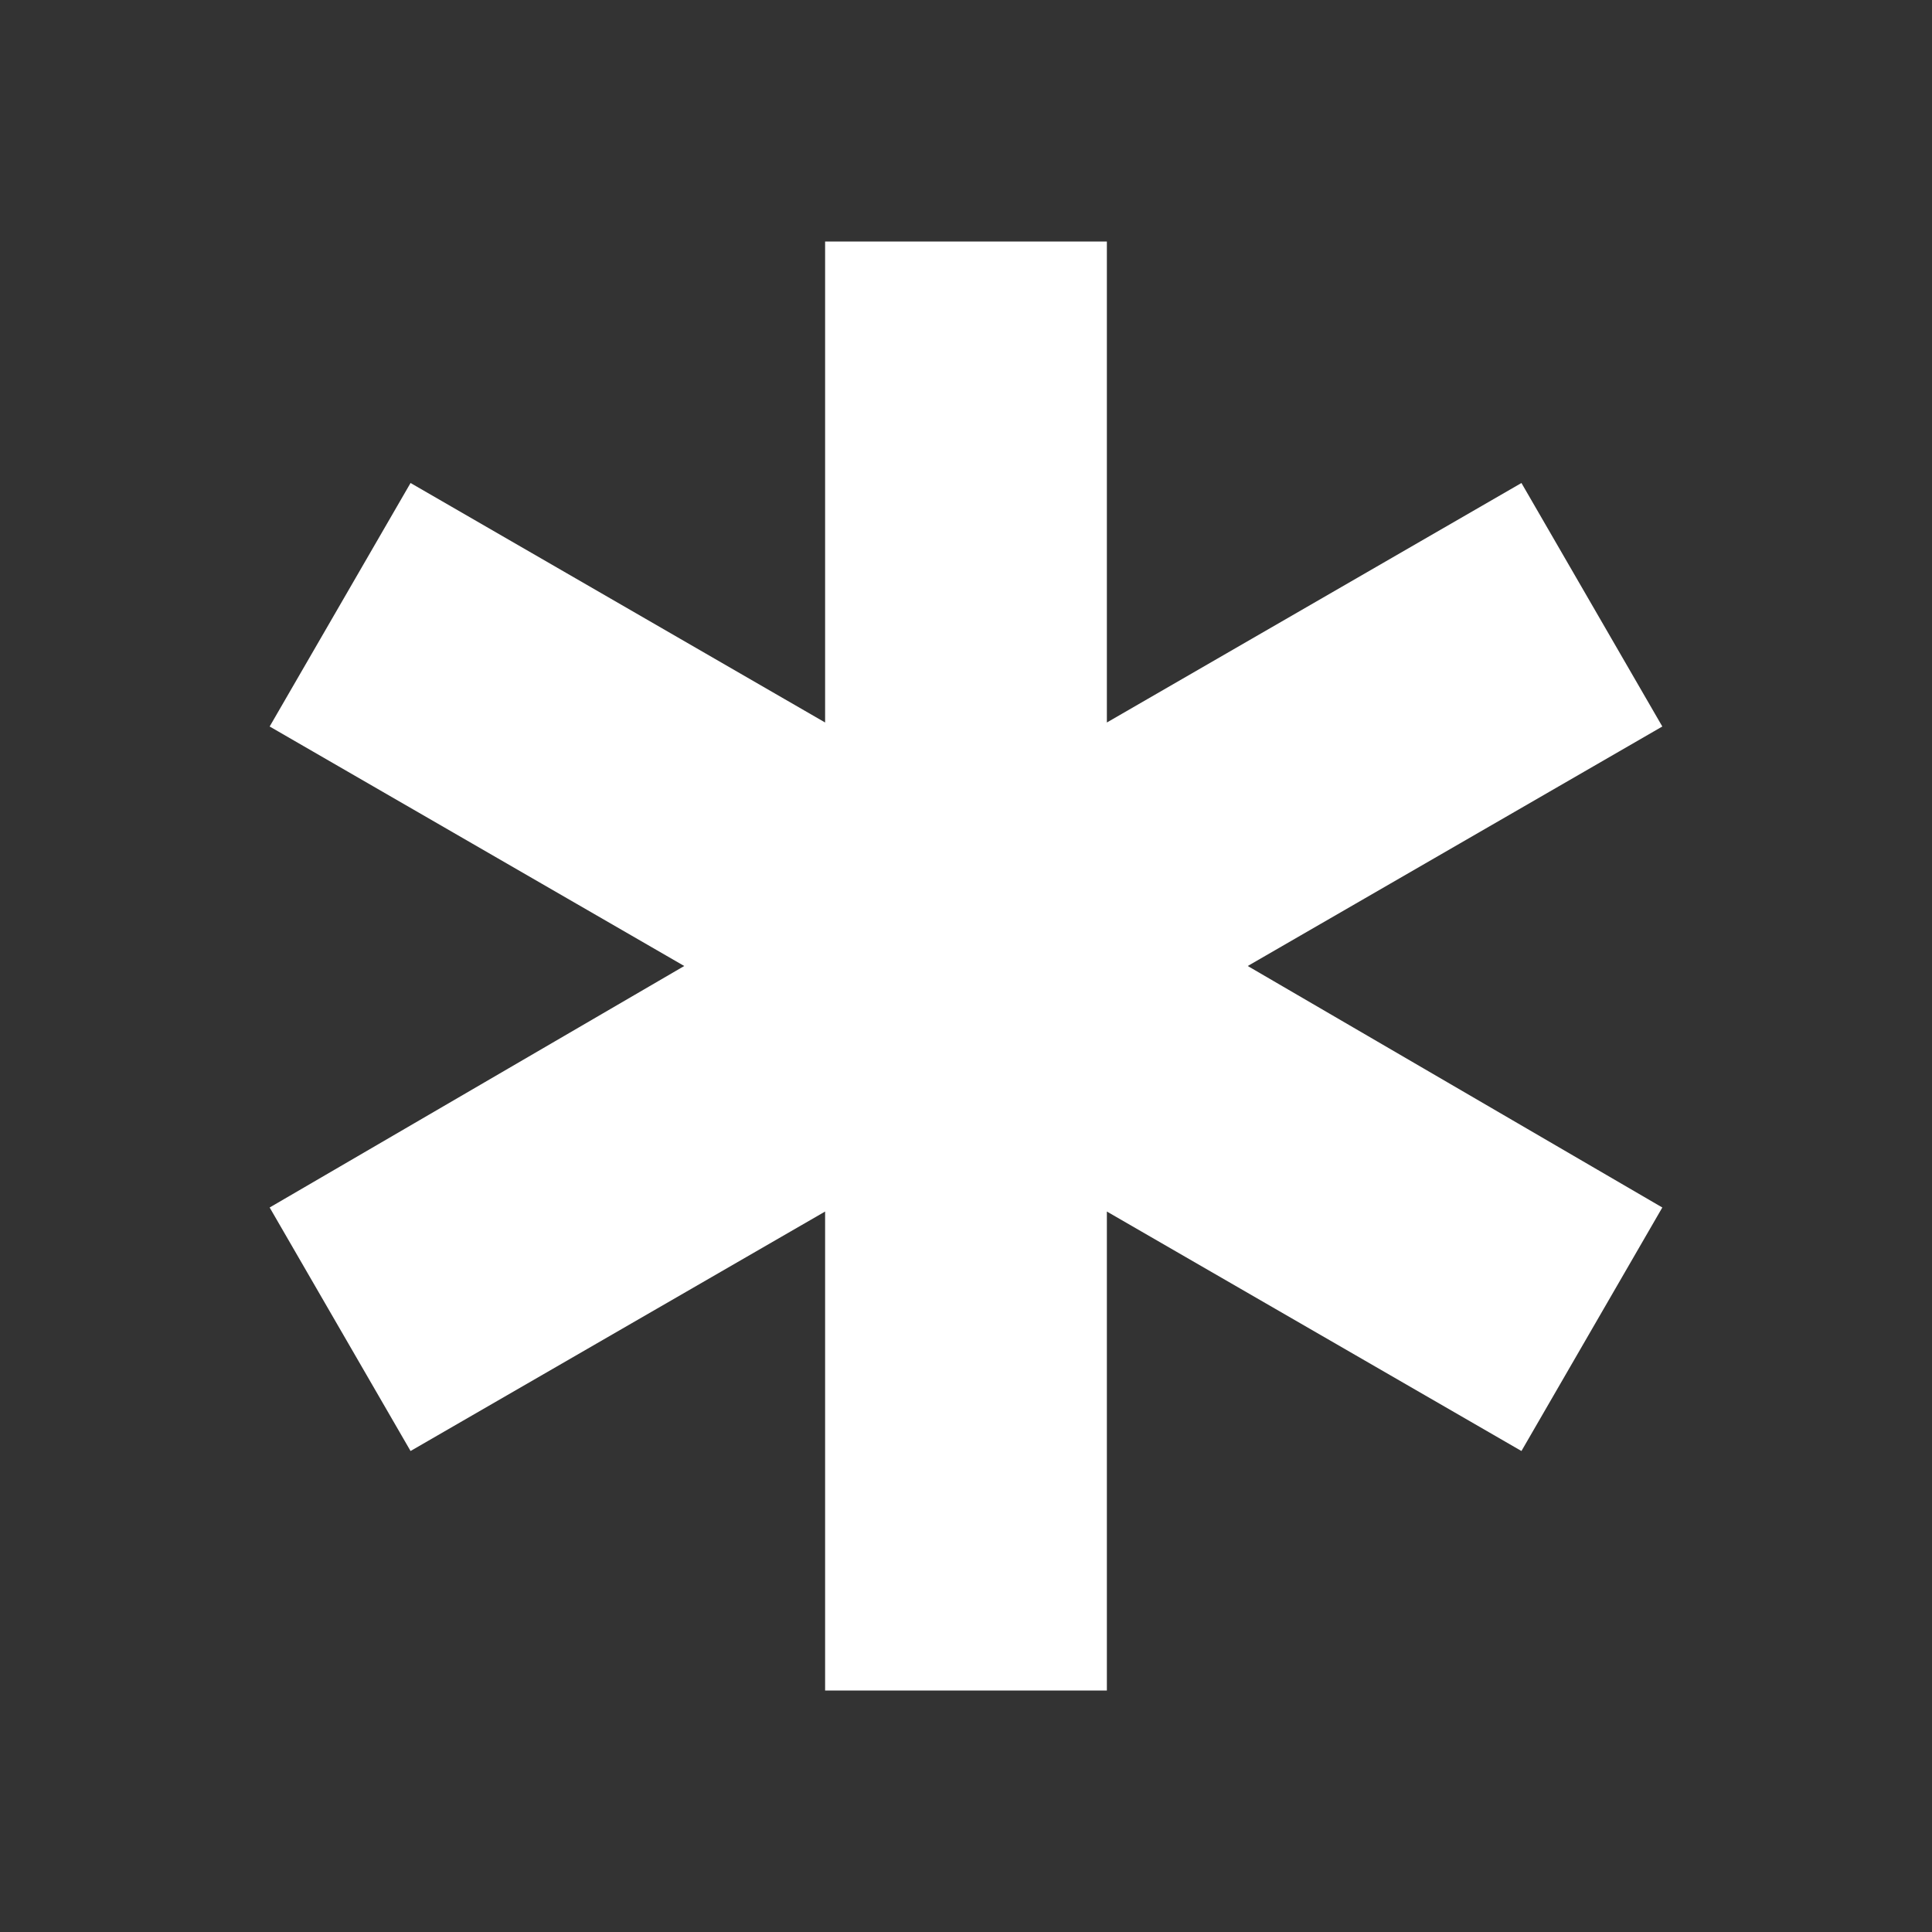 <svg width="80" height="80" viewBox="0 0 80 80" fill="none" xmlns="http://www.w3.org/2000/svg">
<rect x="0" y="0" width="80" height="80" fill="#333333" stroke="none"/>
<mask id="mask0_2013_1530" style="mask-type:alpha" maskUnits="userSpaceOnUse" x="0" y="0" width="80" height="80">
<rect width="80" height="80" fill="#D9D9D9"/>
</mask>
<g mask="url(#mask0_2013_1530)">
<path d="M34.166 70V50.167L17 60.083L11.166 50L28.333 40L11.166 30.083L17 20L34.166 29.917V10H45.833V29.917L63 20L68.833 30.083L51.666 40L68.833 50L63 60.083L45.833 50.167V70H34.166Z" fill="white"/>
</g>
</svg>
